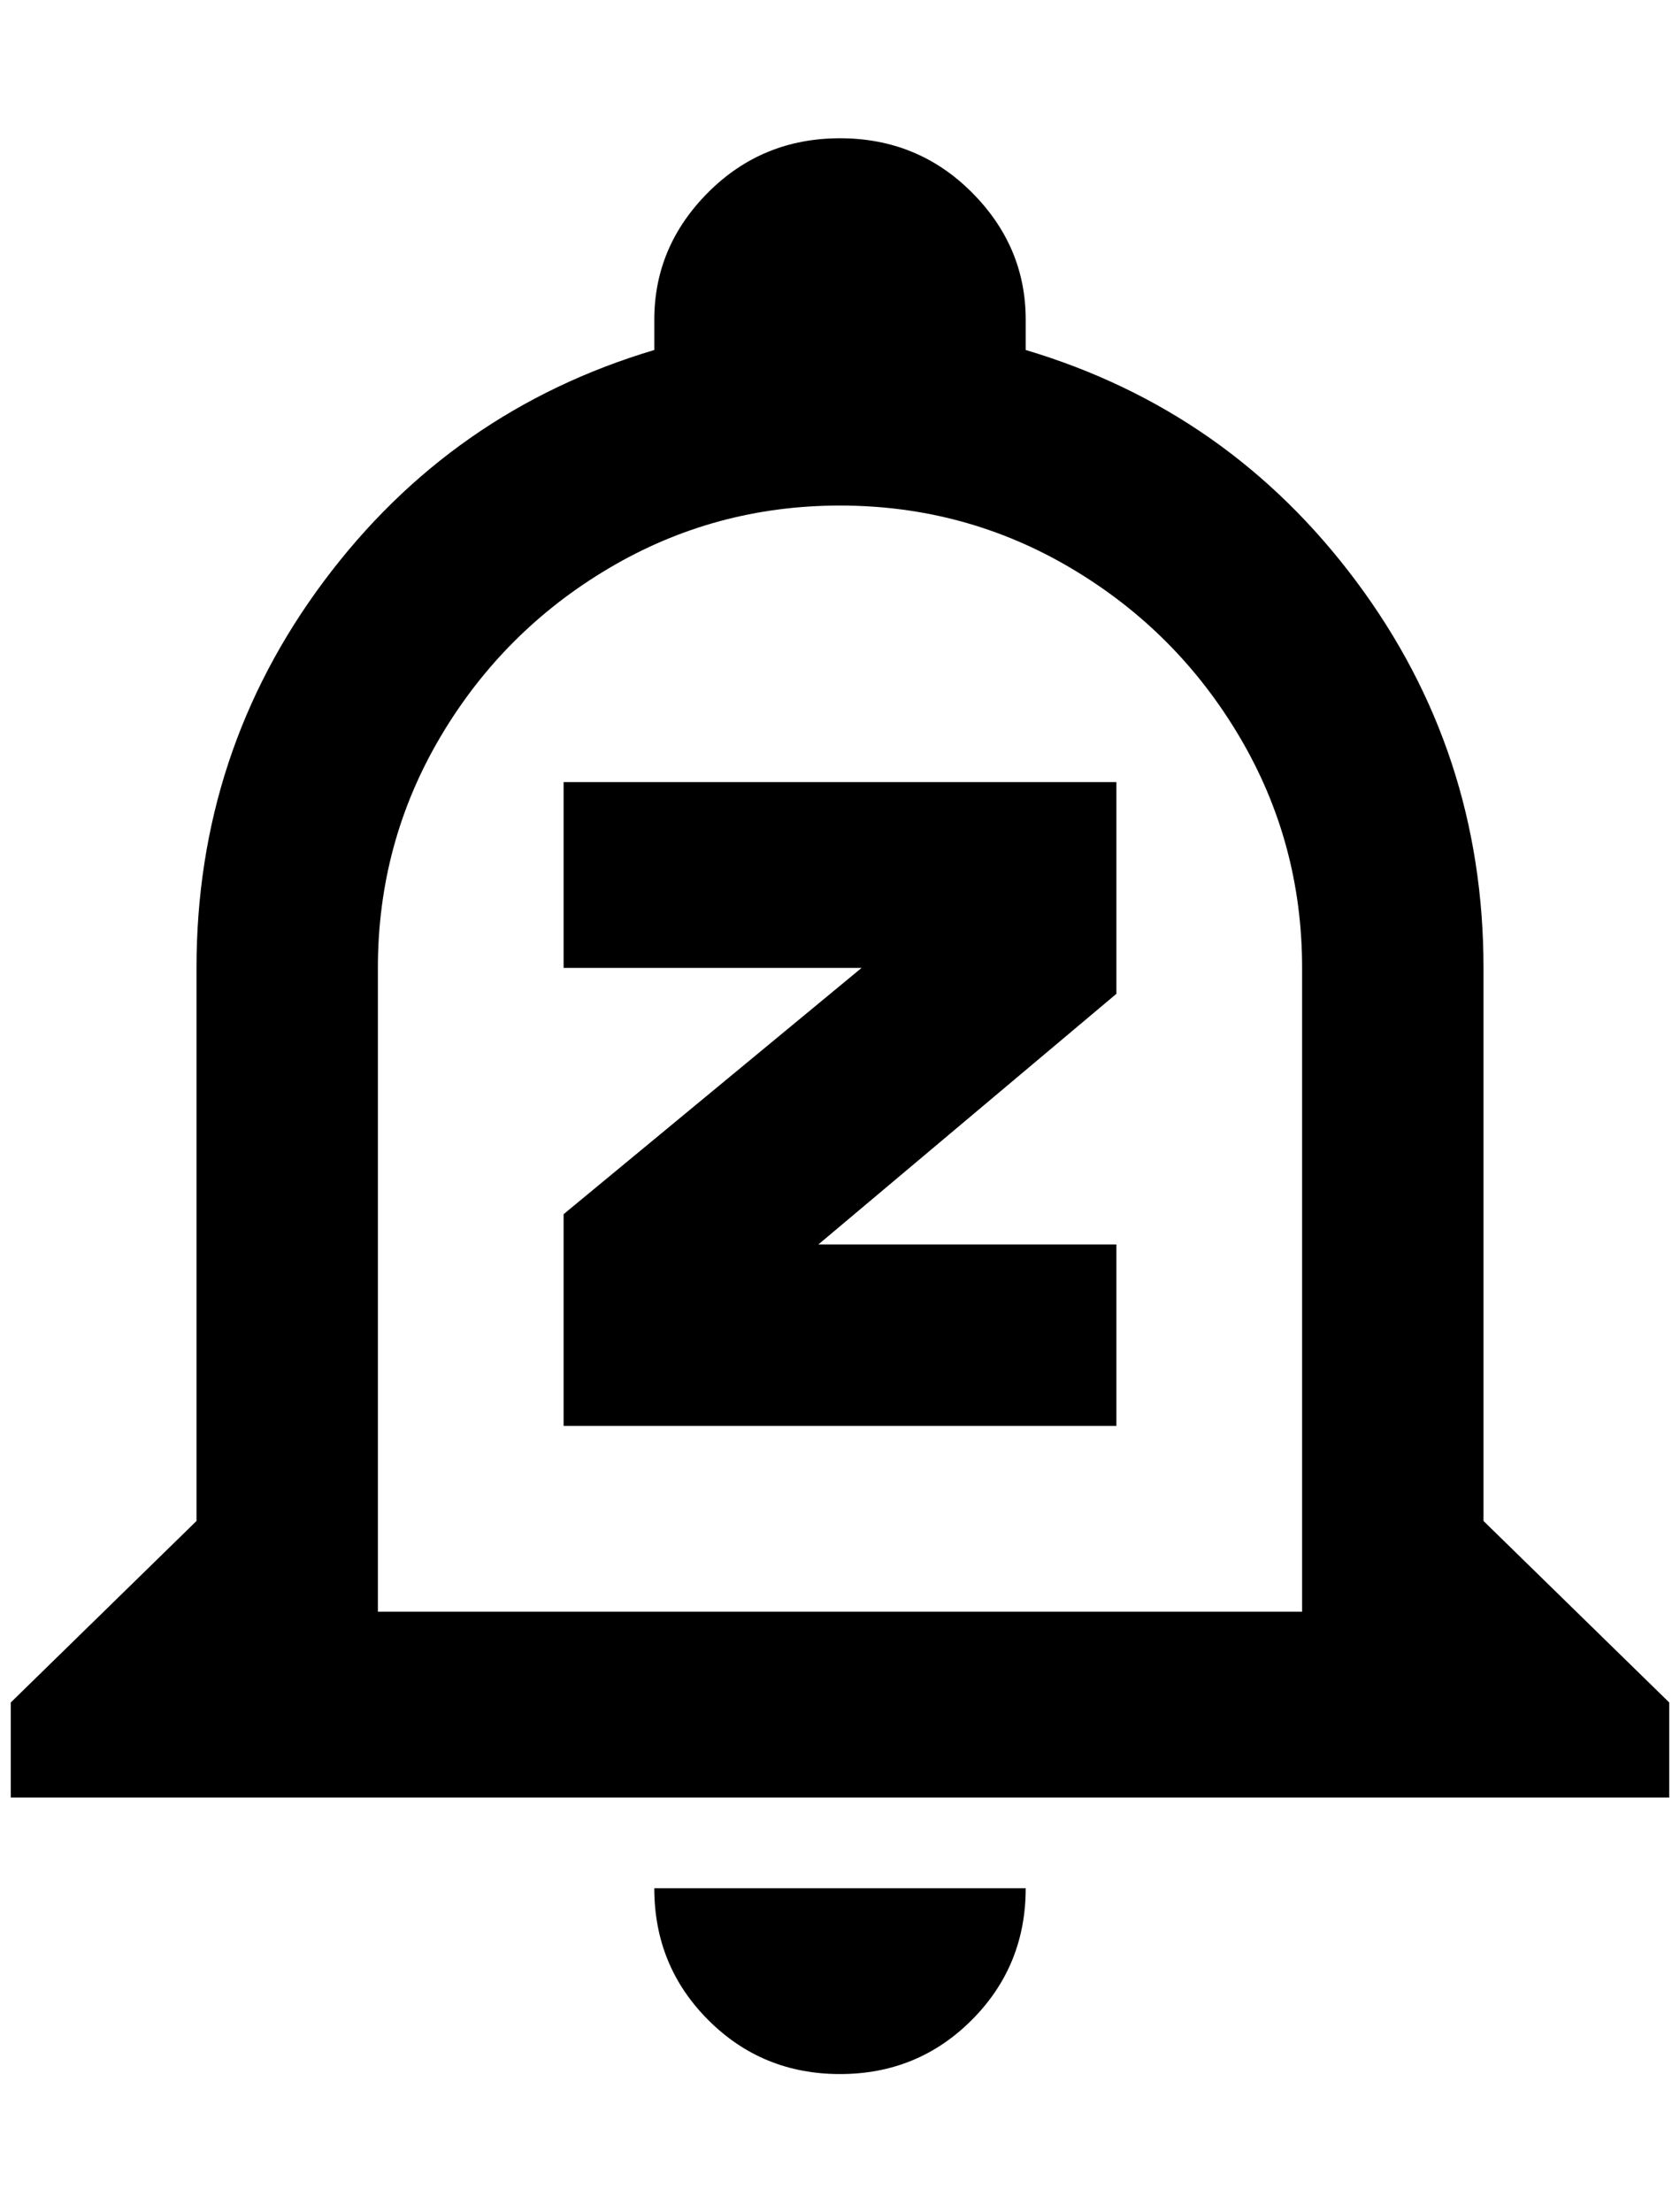 <?xml version="1.0" standalone="no"?>
<!DOCTYPE svg PUBLIC "-//W3C//DTD SVG 1.1//EN" "http://www.w3.org/Graphics/SVG/1.1/DTD/svg11.dtd" >
<svg xmlns="http://www.w3.org/2000/svg" xmlns:xlink="http://www.w3.org/1999/xlink" version="1.1" viewBox="-10 0 1556 2048">
   <path fill="currentColor"
d="M596 1748h344q0 72 -50 122t-122 50t-122 -50t-50 -122zM1536 1576v88h-1536v-88l172 -168v-512q0 -200 118 -358t306 -214v-28q0 -68 50 -118t122 -50t122 50t50 118v28q188 56 306 214t118 358v512zM1196 896q0 -116 -58 -214t-156 -156t-214 -58t-214 58t-156 156
t-58 214v596h856v-596zM512 724v172h276l-276 228v196h512v-168h-276l276 -232v-196h-512z" />
</svg>
